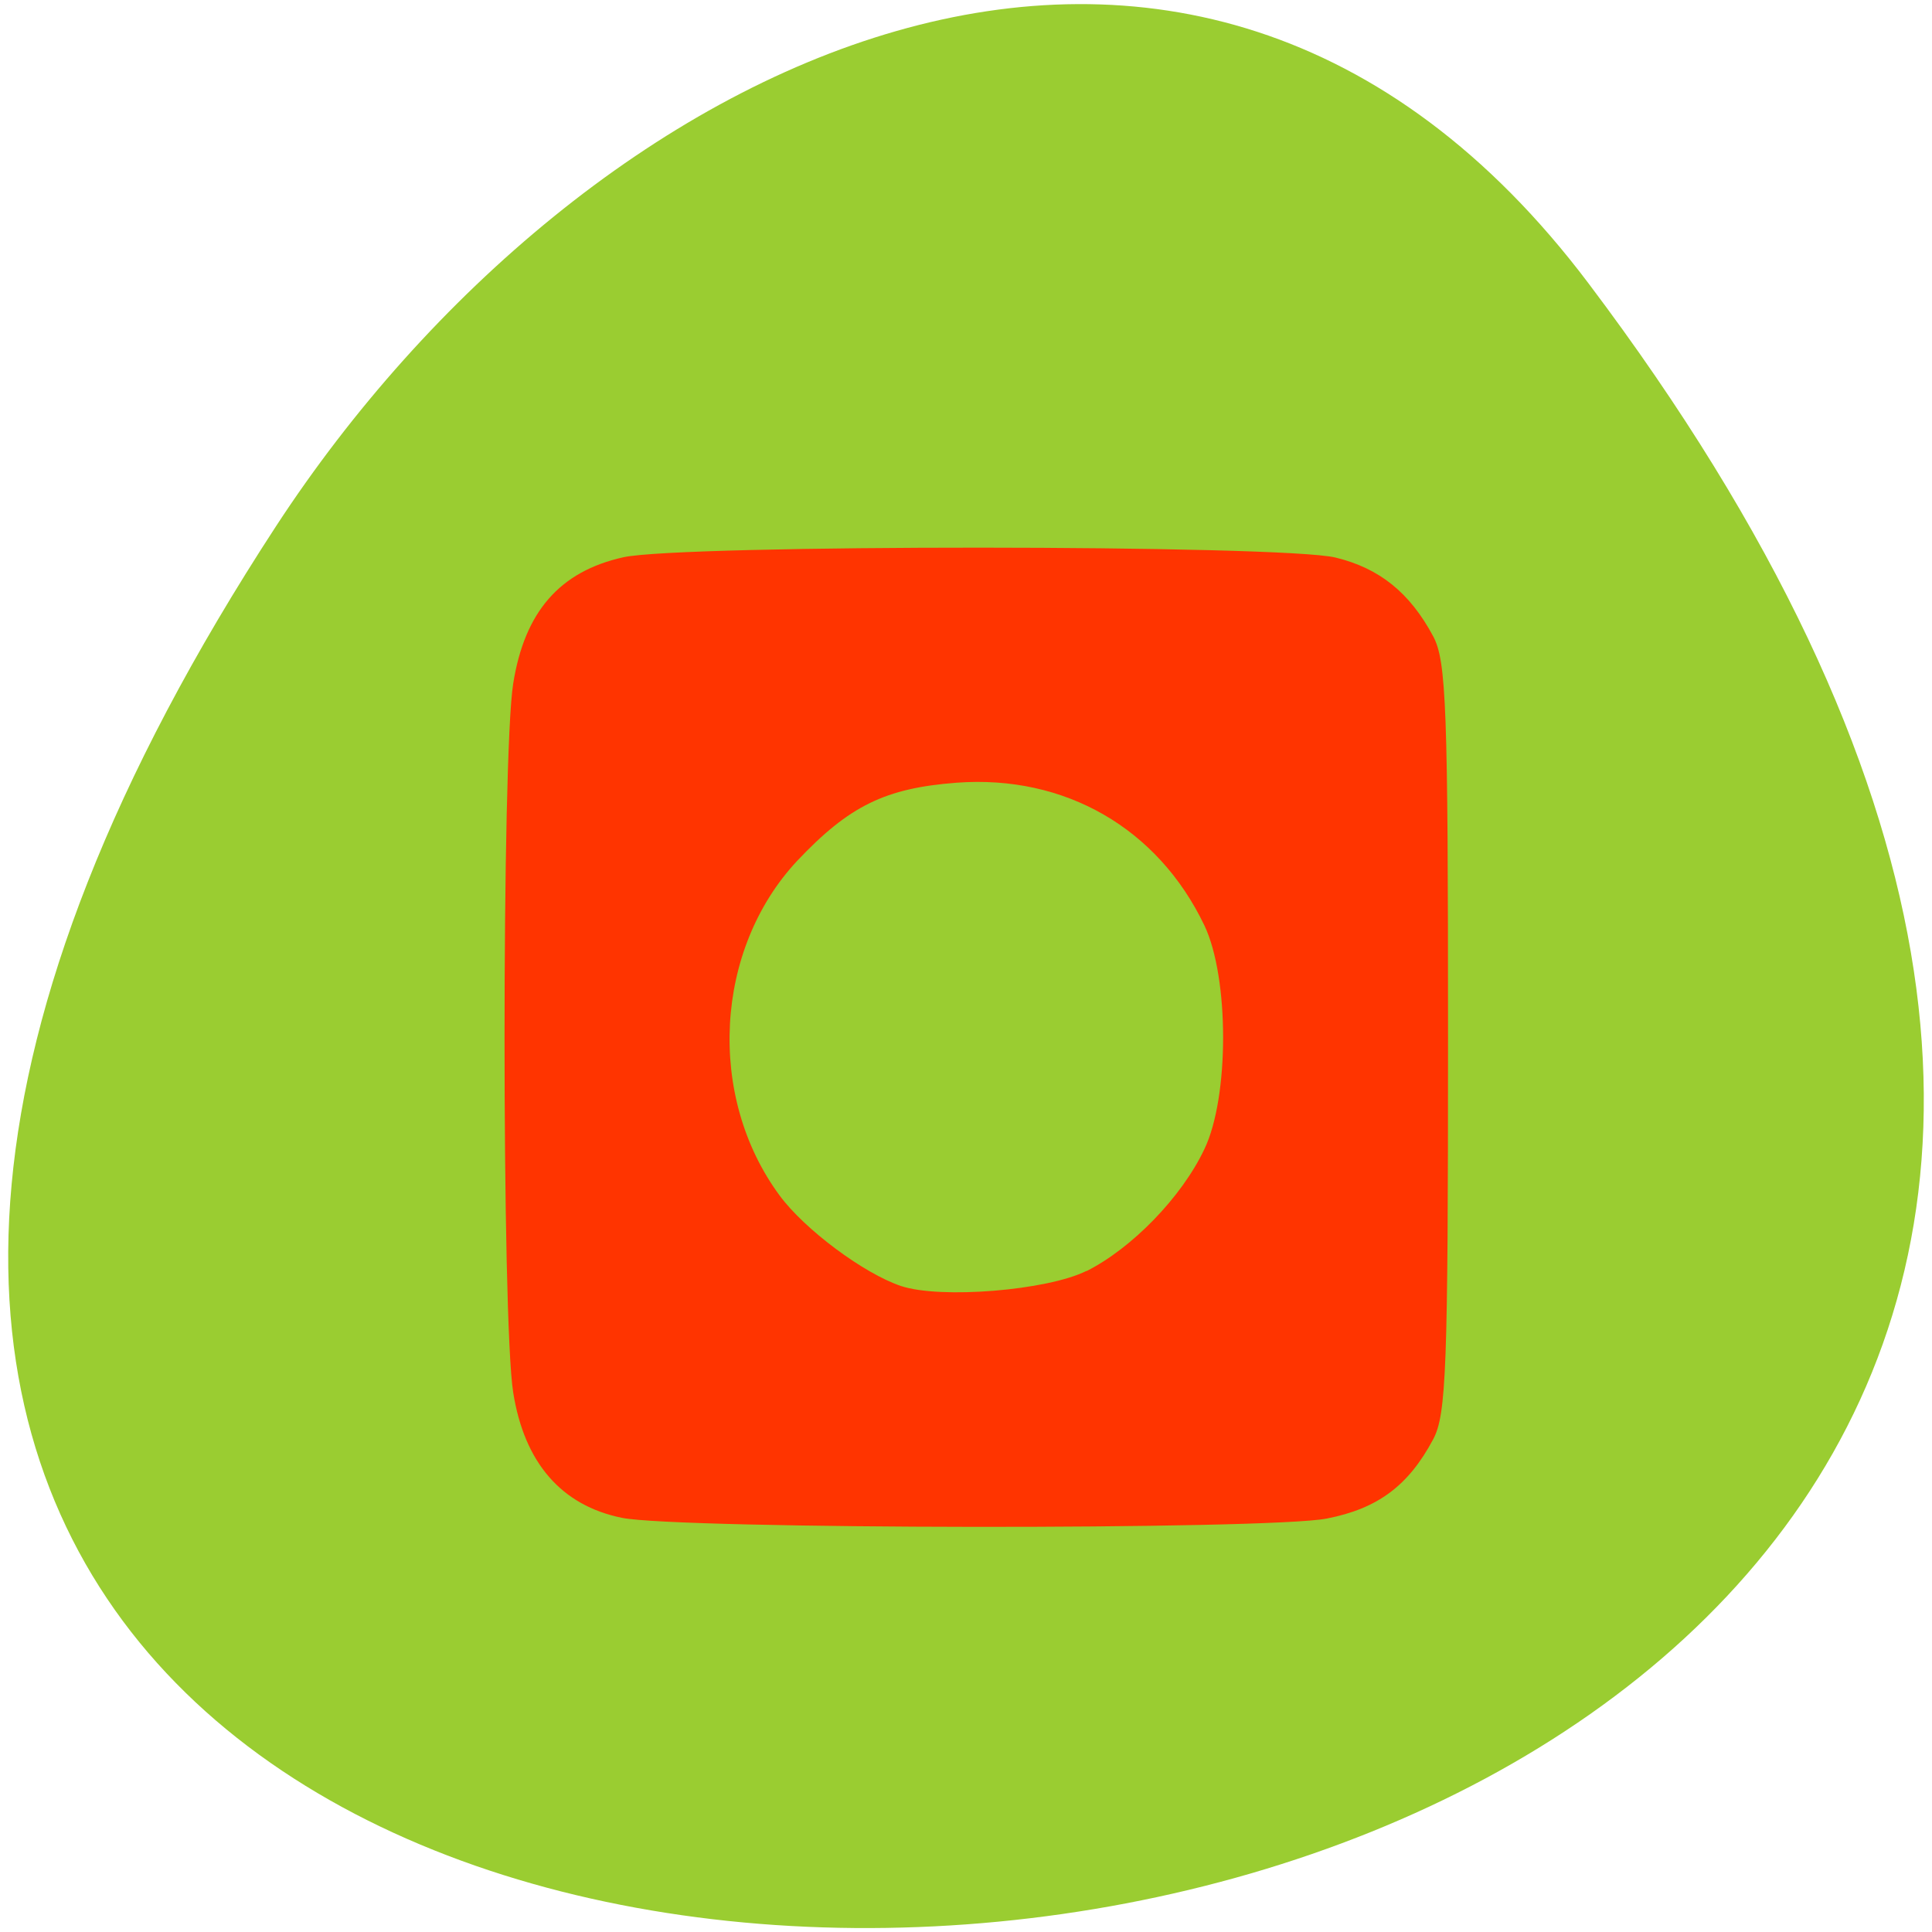 <svg xmlns="http://www.w3.org/2000/svg" viewBox="0 0 32 32"><path d="m 26.309 4.691 c 25.01 33.16 -43.824 37.867 -21.734 4.02 c 5.04 -7.715 15.11 -12.805 21.734 -4.02" fill="#9acd31"/><path d="m 10.301 25.14 c -1 -0.203 -1.617 -0.91 -1.801 -2.078 c -0.191 -1.195 -0.191 -10.547 0 -11.738 c 0.188 -1.191 0.77 -1.859 1.824 -2.094 c 0.965 -0.215 10.887 -0.211 11.793 0.004 c 0.73 0.176 1.234 0.582 1.621 1.305 c 0.219 0.41 0.246 1.184 0.246 6.648 c 0 5.469 -0.027 6.242 -0.246 6.652 c -0.41 0.77 -0.918 1.148 -1.762 1.313 c -0.969 0.191 -10.727 0.18 -11.676 -0.012 m 7.695 -4.086 c 0.754 -0.379 1.578 -1.227 1.953 -2.02 c 0.414 -0.859 0.414 -2.84 0 -3.707 c -0.77 -1.609 -2.309 -2.496 -4.102 -2.363 c -1.184 0.09 -1.781 0.383 -2.641 1.293 c -1.371 1.465 -1.504 3.902 -0.293 5.543 c 0.414 0.563 1.395 1.293 2.01 1.5 c 0.656 0.219 2.426 0.074 3.074 -0.25" fill="#ff3400"/></svg>